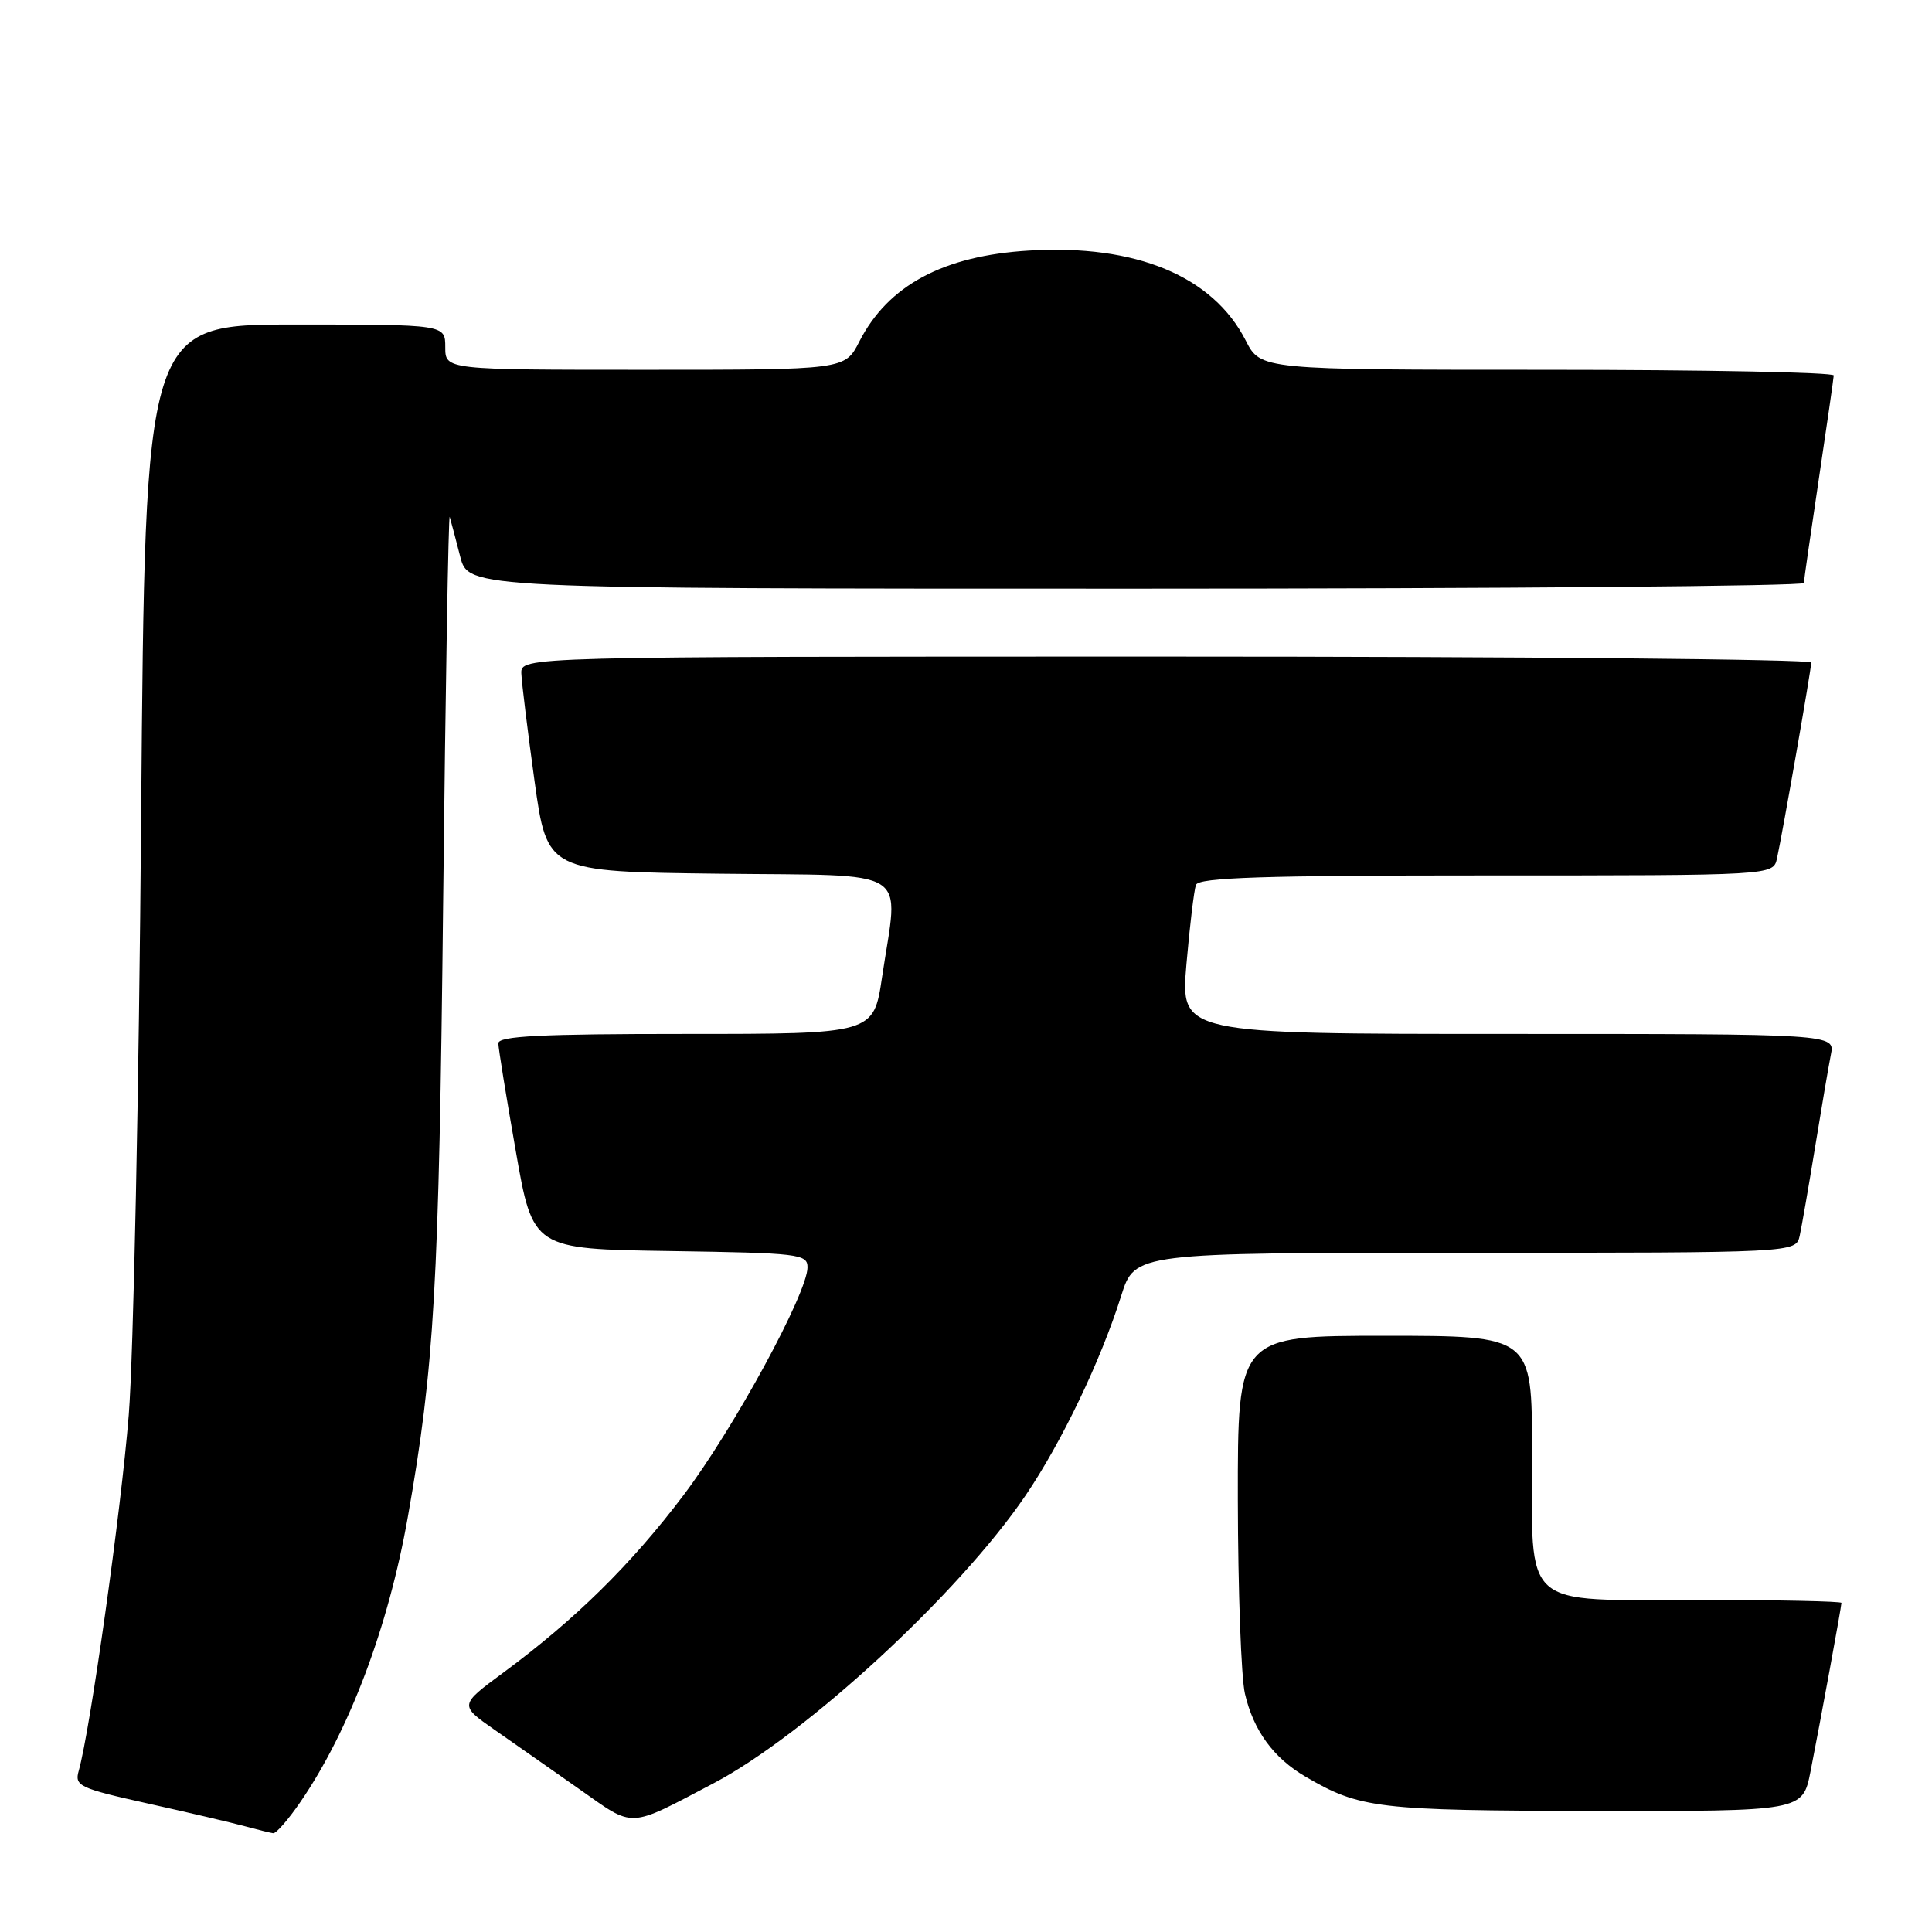 <?xml version="1.0" encoding="UTF-8" standalone="no"?>
<!DOCTYPE svg PUBLIC "-//W3C//DTD SVG 1.1//EN" "http://www.w3.org/Graphics/SVG/1.1/DTD/svg11.dtd" >
<svg xmlns="http://www.w3.org/2000/svg" xmlns:xlink="http://www.w3.org/1999/xlink" version="1.1" viewBox="0 0 256 256">
 <g >
 <path fill="currentColor"
d=" M 39.82 238.75 C 46.29 229.31 51.47 215.56 54.04 201.00 C 57.56 181.10 58.16 170.59 58.72 119.50 C 59.03 90.90 59.43 67.95 59.59 68.50 C 59.76 69.05 60.38 71.41 60.98 73.75 C 62.08 78.00 62.08 78.00 150.54 78.00 C 199.19 78.00 239.01 77.66 239.02 77.25 C 239.04 76.84 239.93 70.65 241.00 63.50 C 242.07 56.35 242.96 50.16 242.98 49.75 C 242.99 49.34 225.91 49.00 205.02 49.00 C 167.04 49.00 167.04 49.00 165.06 45.11 C 160.71 36.59 150.52 32.35 136.36 33.20 C 124.99 33.88 117.68 37.80 113.87 45.25 C 111.96 49.00 111.96 49.00 85.48 49.00 C 59.00 49.00 59.00 49.00 59.00 46.00 C 59.00 43.00 59.00 43.00 39.11 43.00 C 19.23 43.00 19.23 43.00 18.70 108.25 C 18.42 144.14 17.68 179.80 17.06 187.50 C 16.05 200.17 11.95 229.30 10.43 234.65 C 9.86 236.65 10.50 236.95 19.66 238.99 C 25.07 240.19 30.85 241.55 32.50 242.00 C 34.15 242.45 35.82 242.86 36.20 242.91 C 36.59 242.96 38.22 241.09 39.82 238.75 Z  M 94.56 236.29 C 106.78 229.86 127.08 211.14 135.89 198.16 C 140.68 191.10 145.86 180.30 148.57 171.68 C 150.37 166.00 150.37 166.00 194.16 166.00 C 237.96 166.00 237.96 166.00 238.47 163.75 C 238.74 162.51 239.66 157.22 240.51 152.00 C 241.36 146.78 242.30 141.26 242.60 139.75 C 243.16 137.00 243.16 137.00 199.79 137.00 C 156.42 137.00 156.42 137.00 157.21 127.75 C 157.65 122.66 158.22 117.94 158.47 117.25 C 158.83 116.28 167.45 116.00 196.95 116.00 C 234.96 116.00 234.96 116.00 235.46 113.75 C 236.22 110.27 240.00 88.67 240.00 87.79 C 240.00 87.35 201.53 87.00 154.50 87.00 C 69.00 87.00 69.00 87.00 69.08 89.25 C 69.13 90.49 69.92 96.90 70.83 103.50 C 72.50 115.50 72.50 115.50 95.25 115.77 C 121.29 116.08 119.08 114.68 116.88 129.46 C 115.76 137.00 115.76 137.00 90.88 137.00 C 71.63 137.00 66.01 137.28 66.03 138.25 C 66.05 138.94 67.08 145.35 68.34 152.50 C 70.61 165.50 70.61 165.50 88.81 165.77 C 105.87 166.03 107.00 166.16 107.00 167.93 C 107.00 171.34 97.21 189.33 90.57 198.12 C 83.66 207.27 76.22 214.60 66.68 221.64 C 60.86 225.94 60.86 225.94 65.55 229.22 C 68.14 231.02 73.21 234.58 76.82 237.11 C 84.15 242.26 83.10 242.31 94.56 236.29 Z  M 239.90 234.75 C 241.22 228.05 244.00 212.90 244.00 212.39 C 244.00 212.18 235.48 212.00 225.06 212.00 C 201.31 212.00 203.00 213.51 203.00 192.28 C 203.00 177.00 203.00 177.00 183.50 177.00 C 164.00 177.00 164.00 177.00 164.02 198.75 C 164.04 210.71 164.46 222.27 164.96 224.42 C 166.09 229.30 168.74 232.93 172.96 235.40 C 180.19 239.64 182.50 239.91 211.18 239.96 C 238.86 240.00 238.86 240.00 239.90 234.75 Z "/>
</g>
</svg>